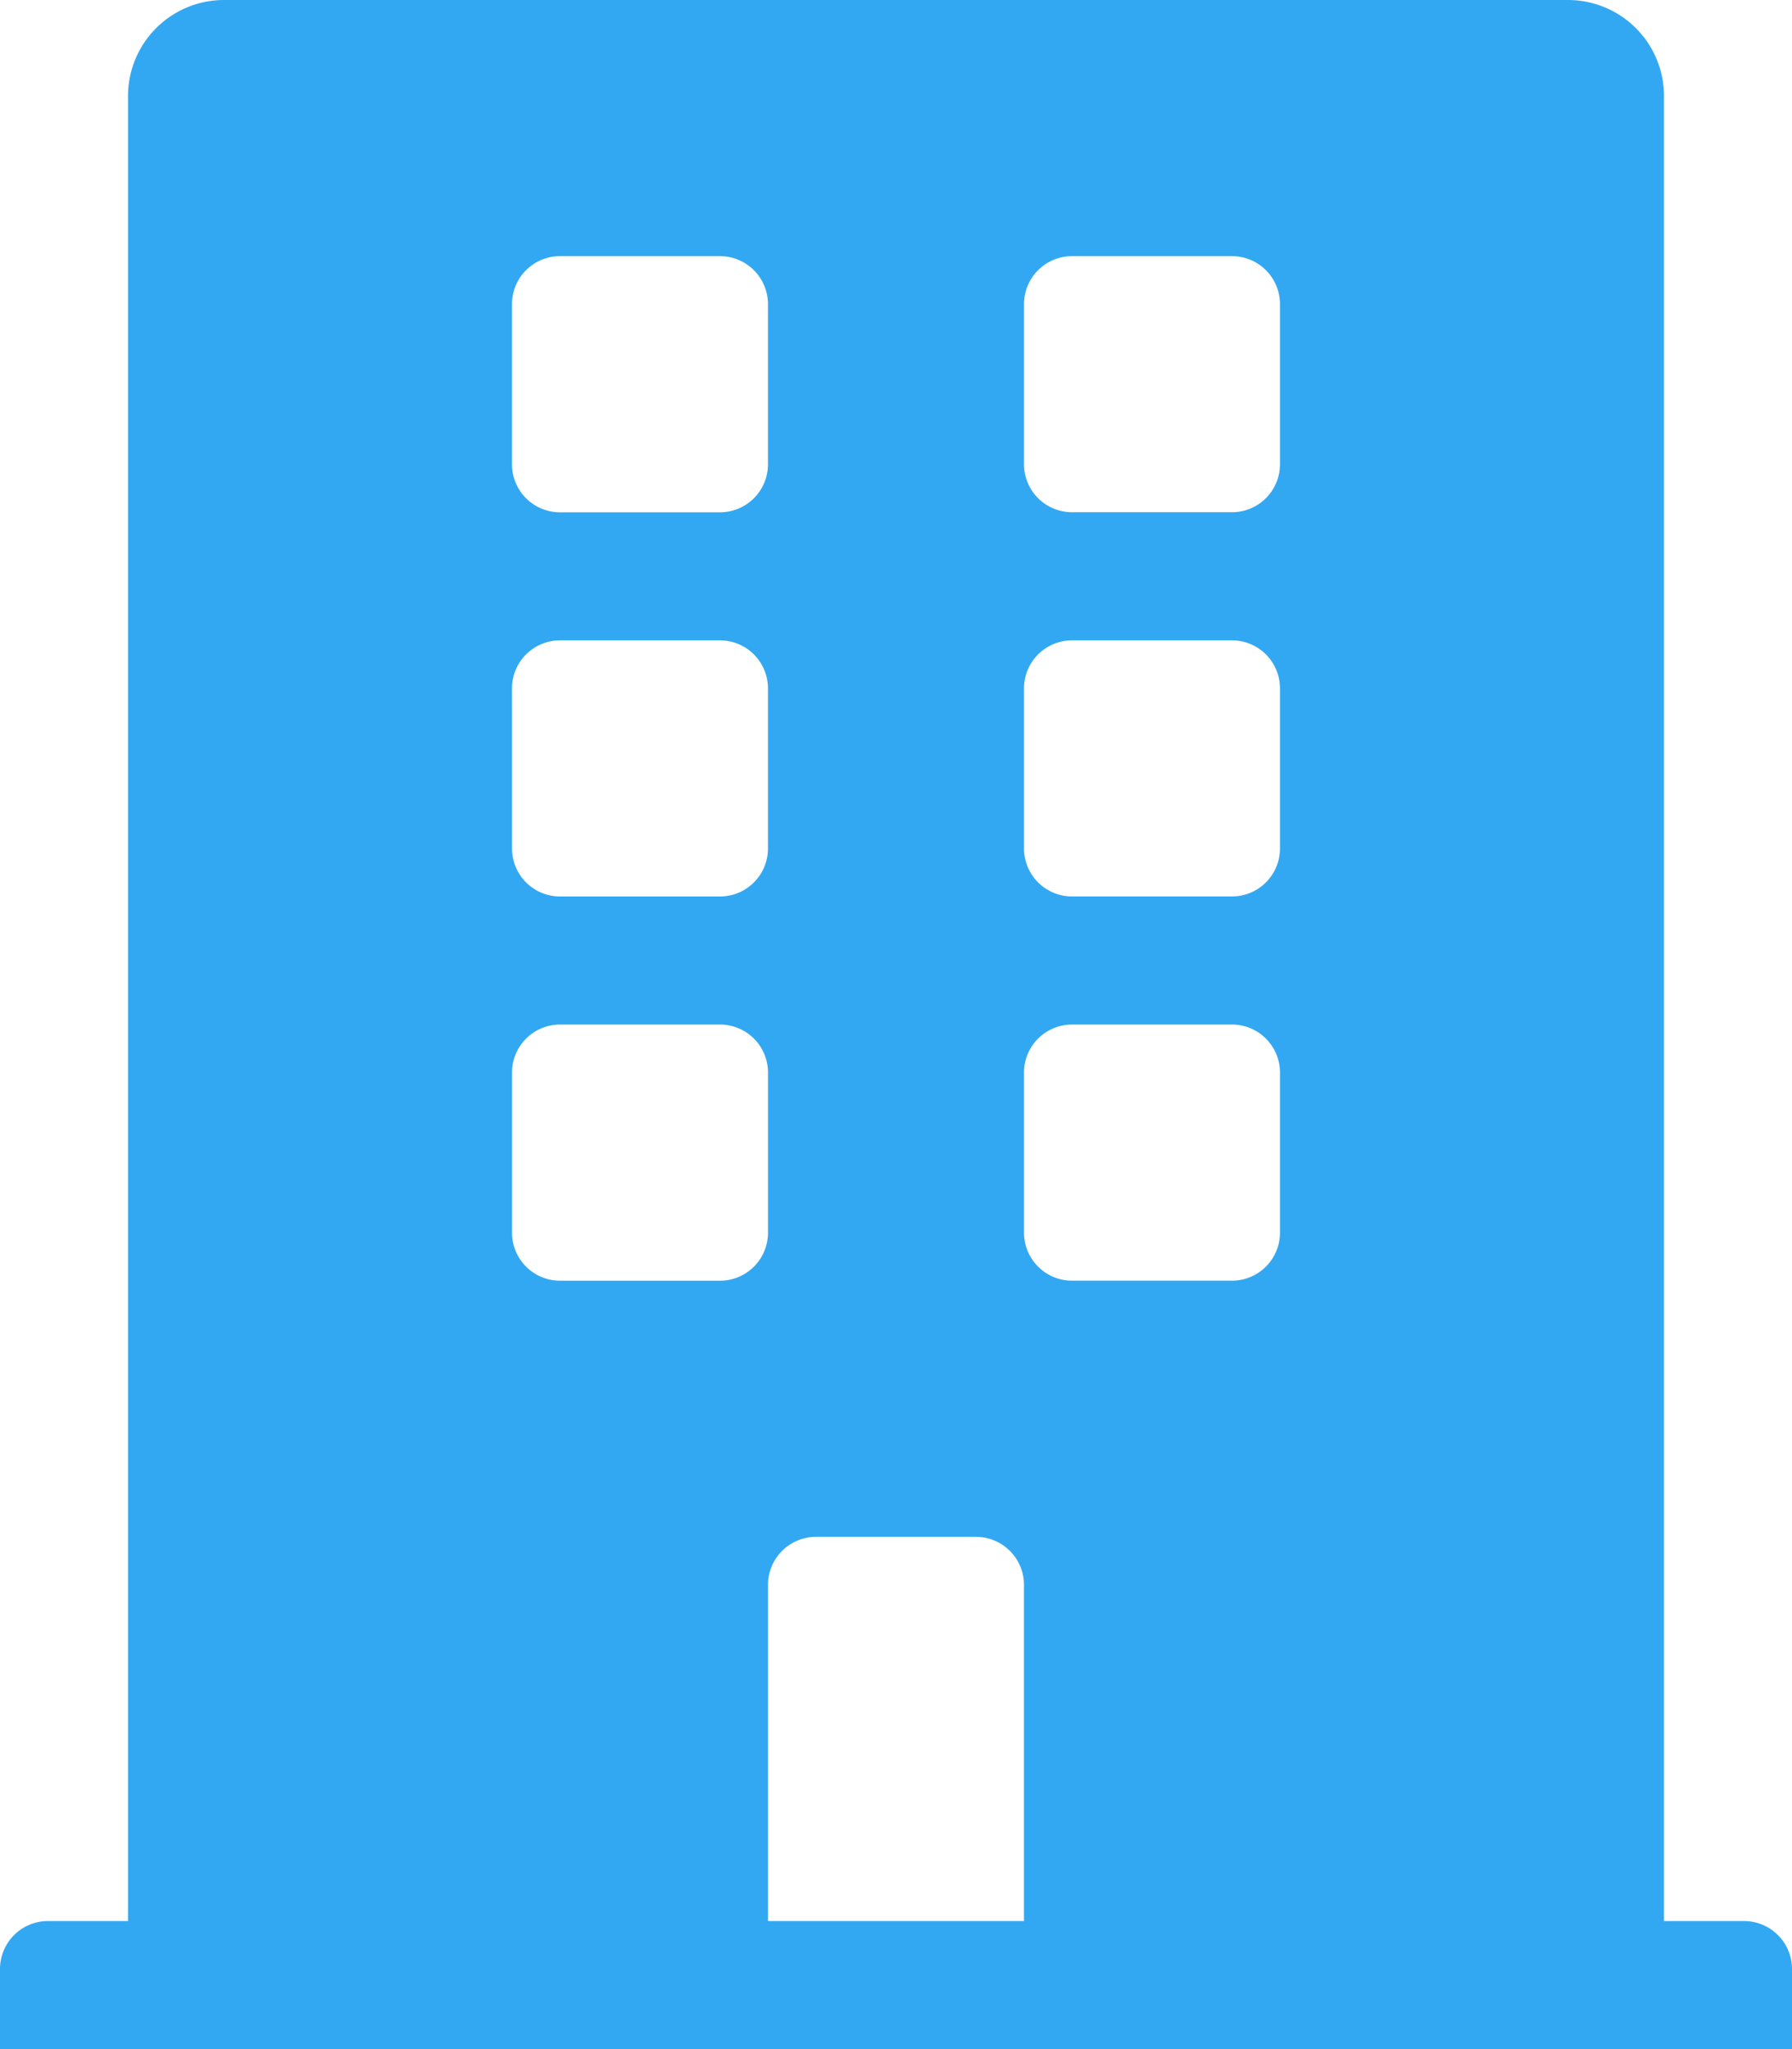 <svg xmlns="http://www.w3.org/2000/svg" width="47.5" height="54.286" viewBox="0 0 47.5 54.286">
  <path id="office_address" data-name="office address" d="M46.228,50.893H44.107V2.545A2.545,2.545,0,0,0,41.563,0H5.938A2.545,2.545,0,0,0,3.393,2.545V50.893H1.272A1.272,1.272,0,0,0,0,52.165v2.121H47.5V52.165A1.272,1.272,0,0,0,46.228,50.893ZM13.571,8.058a1.272,1.272,0,0,1,1.272-1.272h4.241a1.272,1.272,0,0,1,1.272,1.272V12.3a1.272,1.272,0,0,1-1.272,1.272H14.844A1.272,1.272,0,0,1,13.571,12.3Zm0,10.179a1.272,1.272,0,0,1,1.272-1.272h4.241a1.272,1.272,0,0,1,1.272,1.272v4.241a1.272,1.272,0,0,1-1.272,1.272H14.844a1.272,1.272,0,0,1-1.272-1.272Zm5.513,15.692H14.844a1.272,1.272,0,0,1-1.272-1.272V28.415a1.272,1.272,0,0,1,1.272-1.272h4.241a1.272,1.272,0,0,1,1.272,1.272v4.241A1.272,1.272,0,0,1,19.085,33.929Zm8.058,16.964H20.357V41.987a1.272,1.272,0,0,1,1.272-1.272h4.241a1.272,1.272,0,0,1,1.272,1.272Zm6.786-18.237a1.272,1.272,0,0,1-1.272,1.272H28.415a1.272,1.272,0,0,1-1.272-1.272V28.415a1.272,1.272,0,0,1,1.272-1.272h4.241a1.272,1.272,0,0,1,1.272,1.272Zm0-10.179a1.272,1.272,0,0,1-1.272,1.272H28.415a1.272,1.272,0,0,1-1.272-1.272V18.237a1.272,1.272,0,0,1,1.272-1.272h4.241a1.272,1.272,0,0,1,1.272,1.272Zm0-10.179a1.272,1.272,0,0,1-1.272,1.272H28.415A1.272,1.272,0,0,1,27.143,12.3V8.058a1.272,1.272,0,0,1,1.272-1.272h4.241a1.272,1.272,0,0,1,1.272,1.272Z" fill="#33a8f2"/>
</svg>
